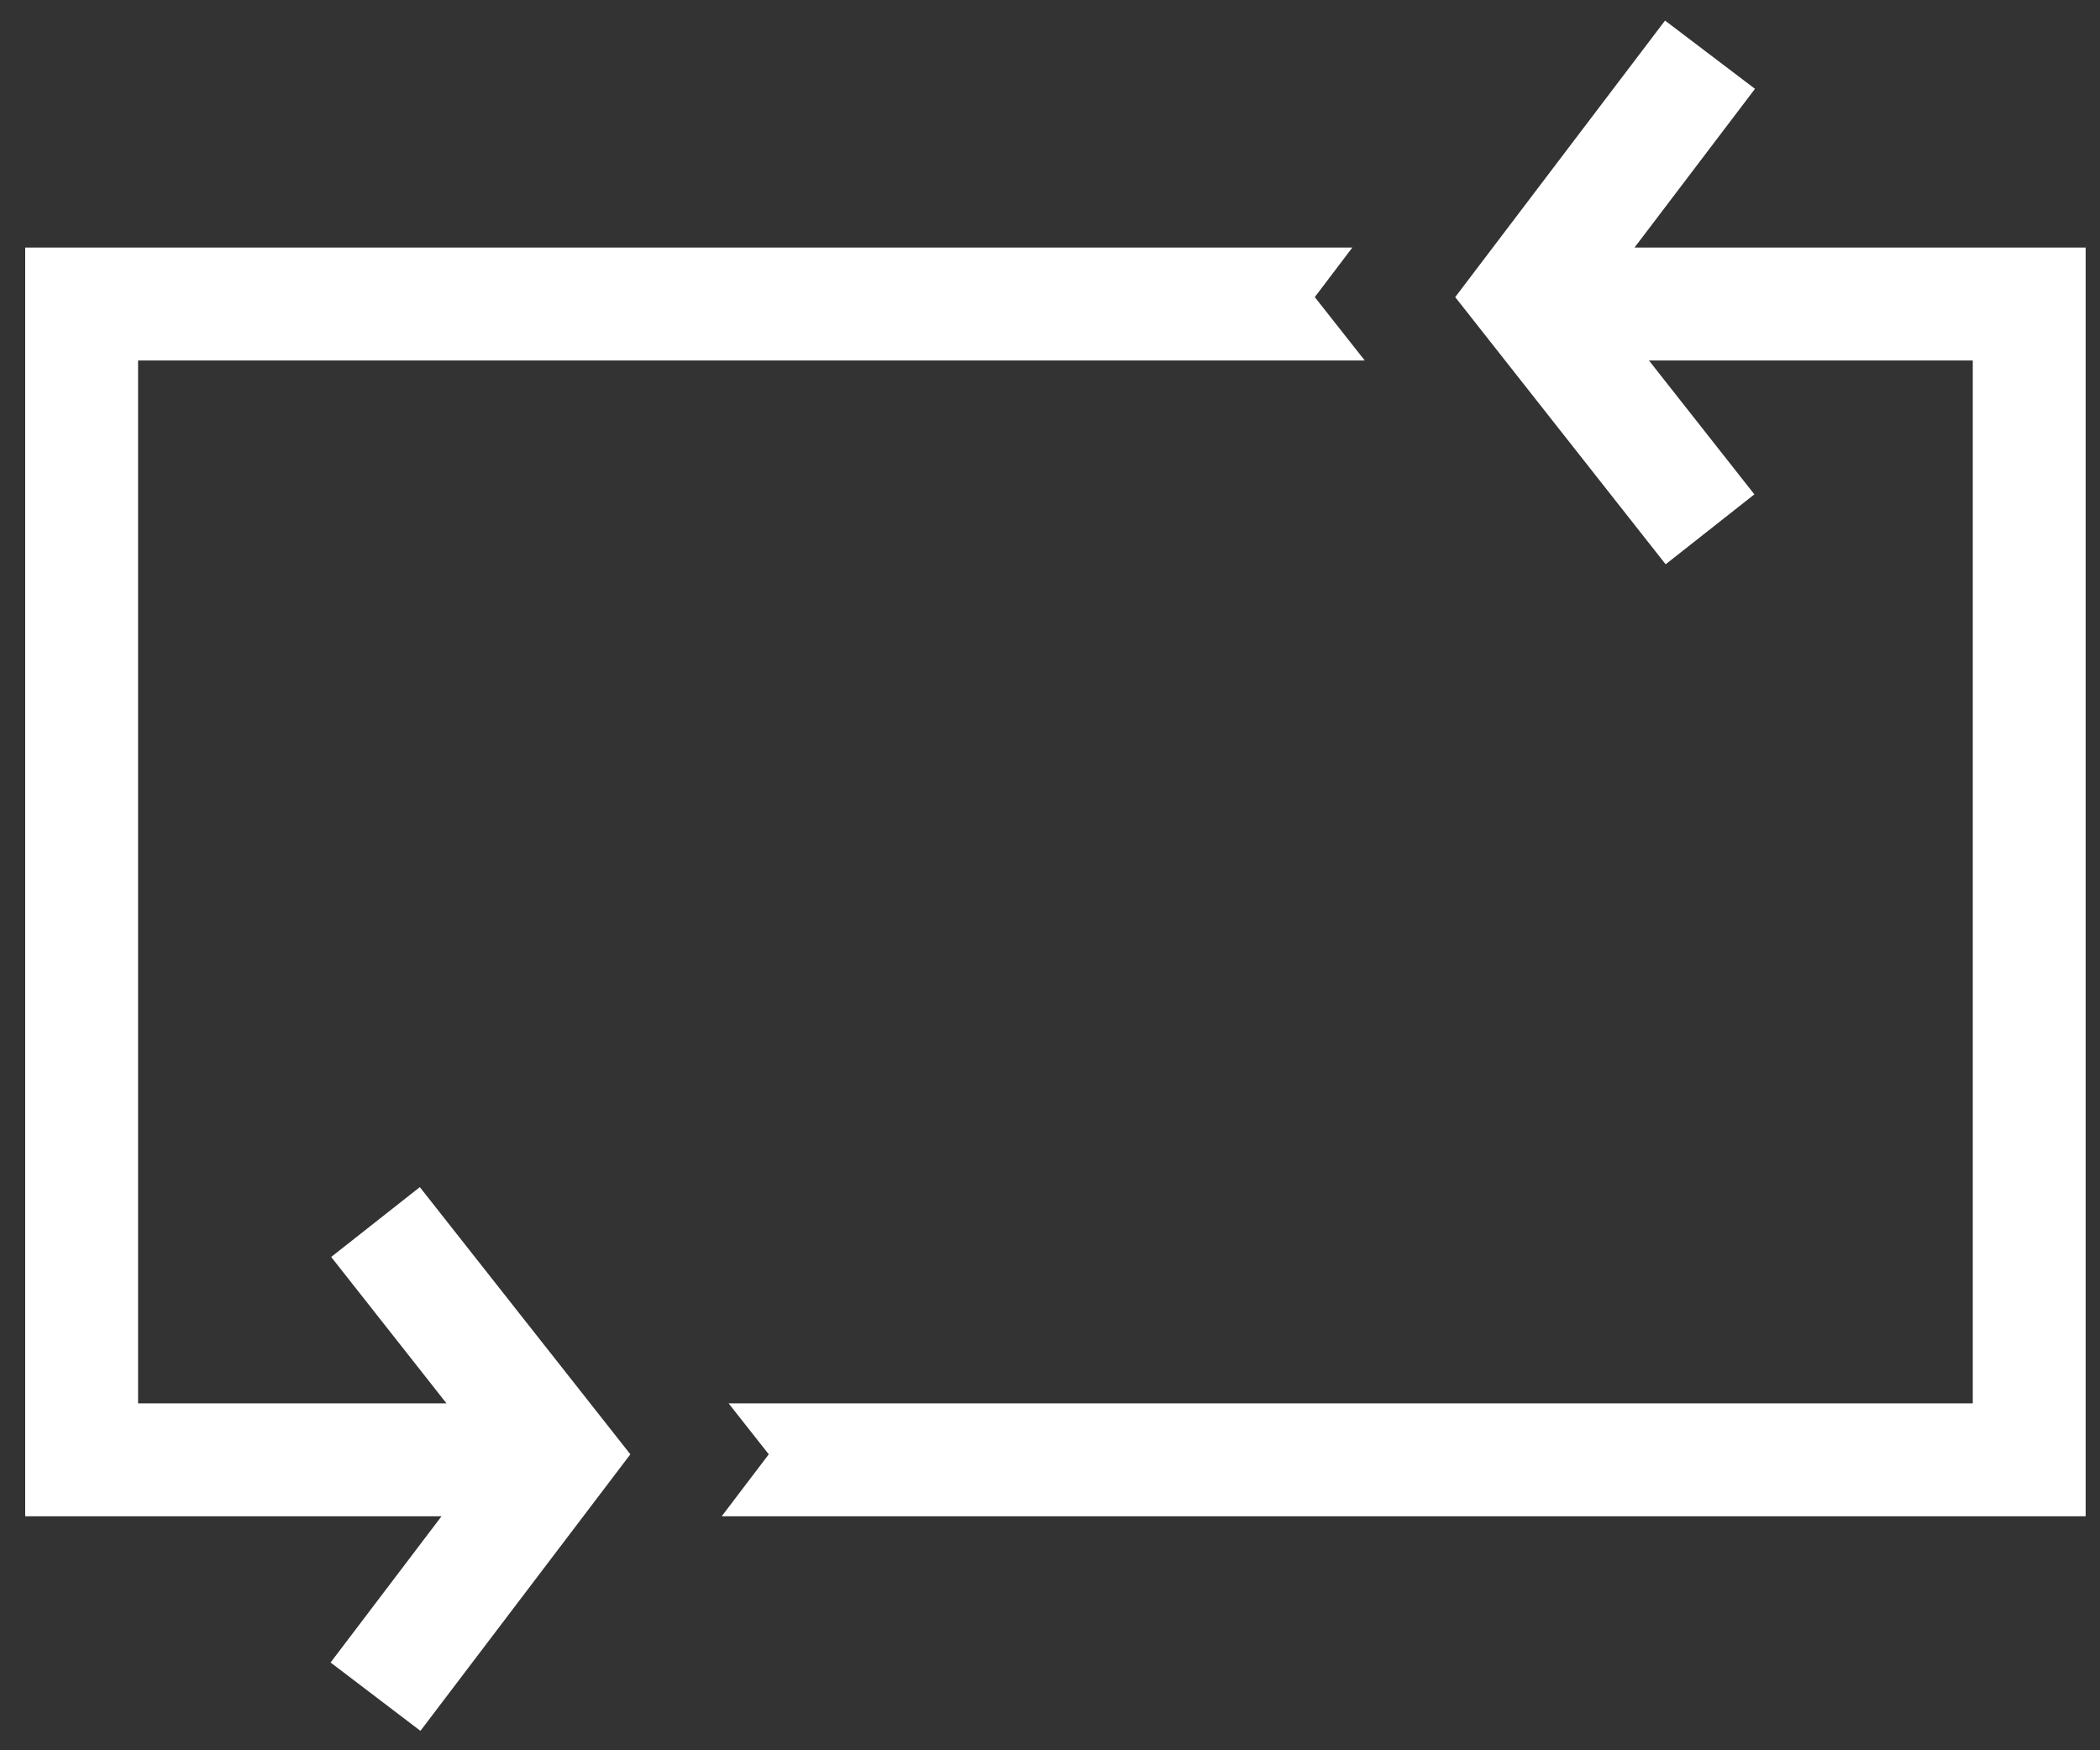 <?xml version="1.0" encoding="UTF-8" standalone="no"?>
<svg width="24px" height="20px" viewBox="0 0 24 20" version="1.1" xmlns="http://www.w3.org/2000/svg" xmlns:xlink="http://www.w3.org/1999/xlink" xmlns:sketch="http://www.bohemiancoding.com/sketch/ns">
    <rect x="0" y="0" width="24" height="20" fill="#333333" stroke="none"/>
    <!-- Generator: Sketch 3.4 (15575) - http://www.bohemiancoding.com/sketch -->
    <title>noun_219115_cc</title>
    <desc>Created with Sketch.</desc>
    <defs></defs>
    <g id="Page-1" stroke="none" stroke-width="1" fill="none" fill-rule="evenodd" sketch:type="MSPage">
        <g id="Desktop-HD" sketch:type="MSArtboardGroup" transform="translate(-1146, -761)" fill="#FFFFFF">
            <g id="noun_219115_cc" sketch:type="MSLayerGroup" transform="translate(1146, 761)">
                <g id="Group" sketch:type="MSShapeGroup">
                    <g id="Shape">
                        <path d="M3.785,14.363 L5.103,16.036 L1.578,16.036 L1.578,4.119 L15.597,4.119 L15.026,3.395 L15.455,2.829 L0.288,2.829 L0.288,17.326 L5.046,17.326 L3.778,18.997 L4.805,19.778 L7.204,16.618 L4.798,13.565 L3.785,14.363 Z"></path>
                        <path d="M18.68,2.829 L20.057,1.015 L19.029,0.235 L16.631,3.395 L19.036,6.448 L20.05,5.649 L18.845,4.119 L22.546,4.119 L22.546,16.036 L8.327,16.036 L8.786,16.618 L8.248,17.326 L23.836,17.326 L23.836,2.829 L18.68,2.829 Z"></path>
                    </g>
                </g>
            </g>
        </g>
    </g>
</svg>